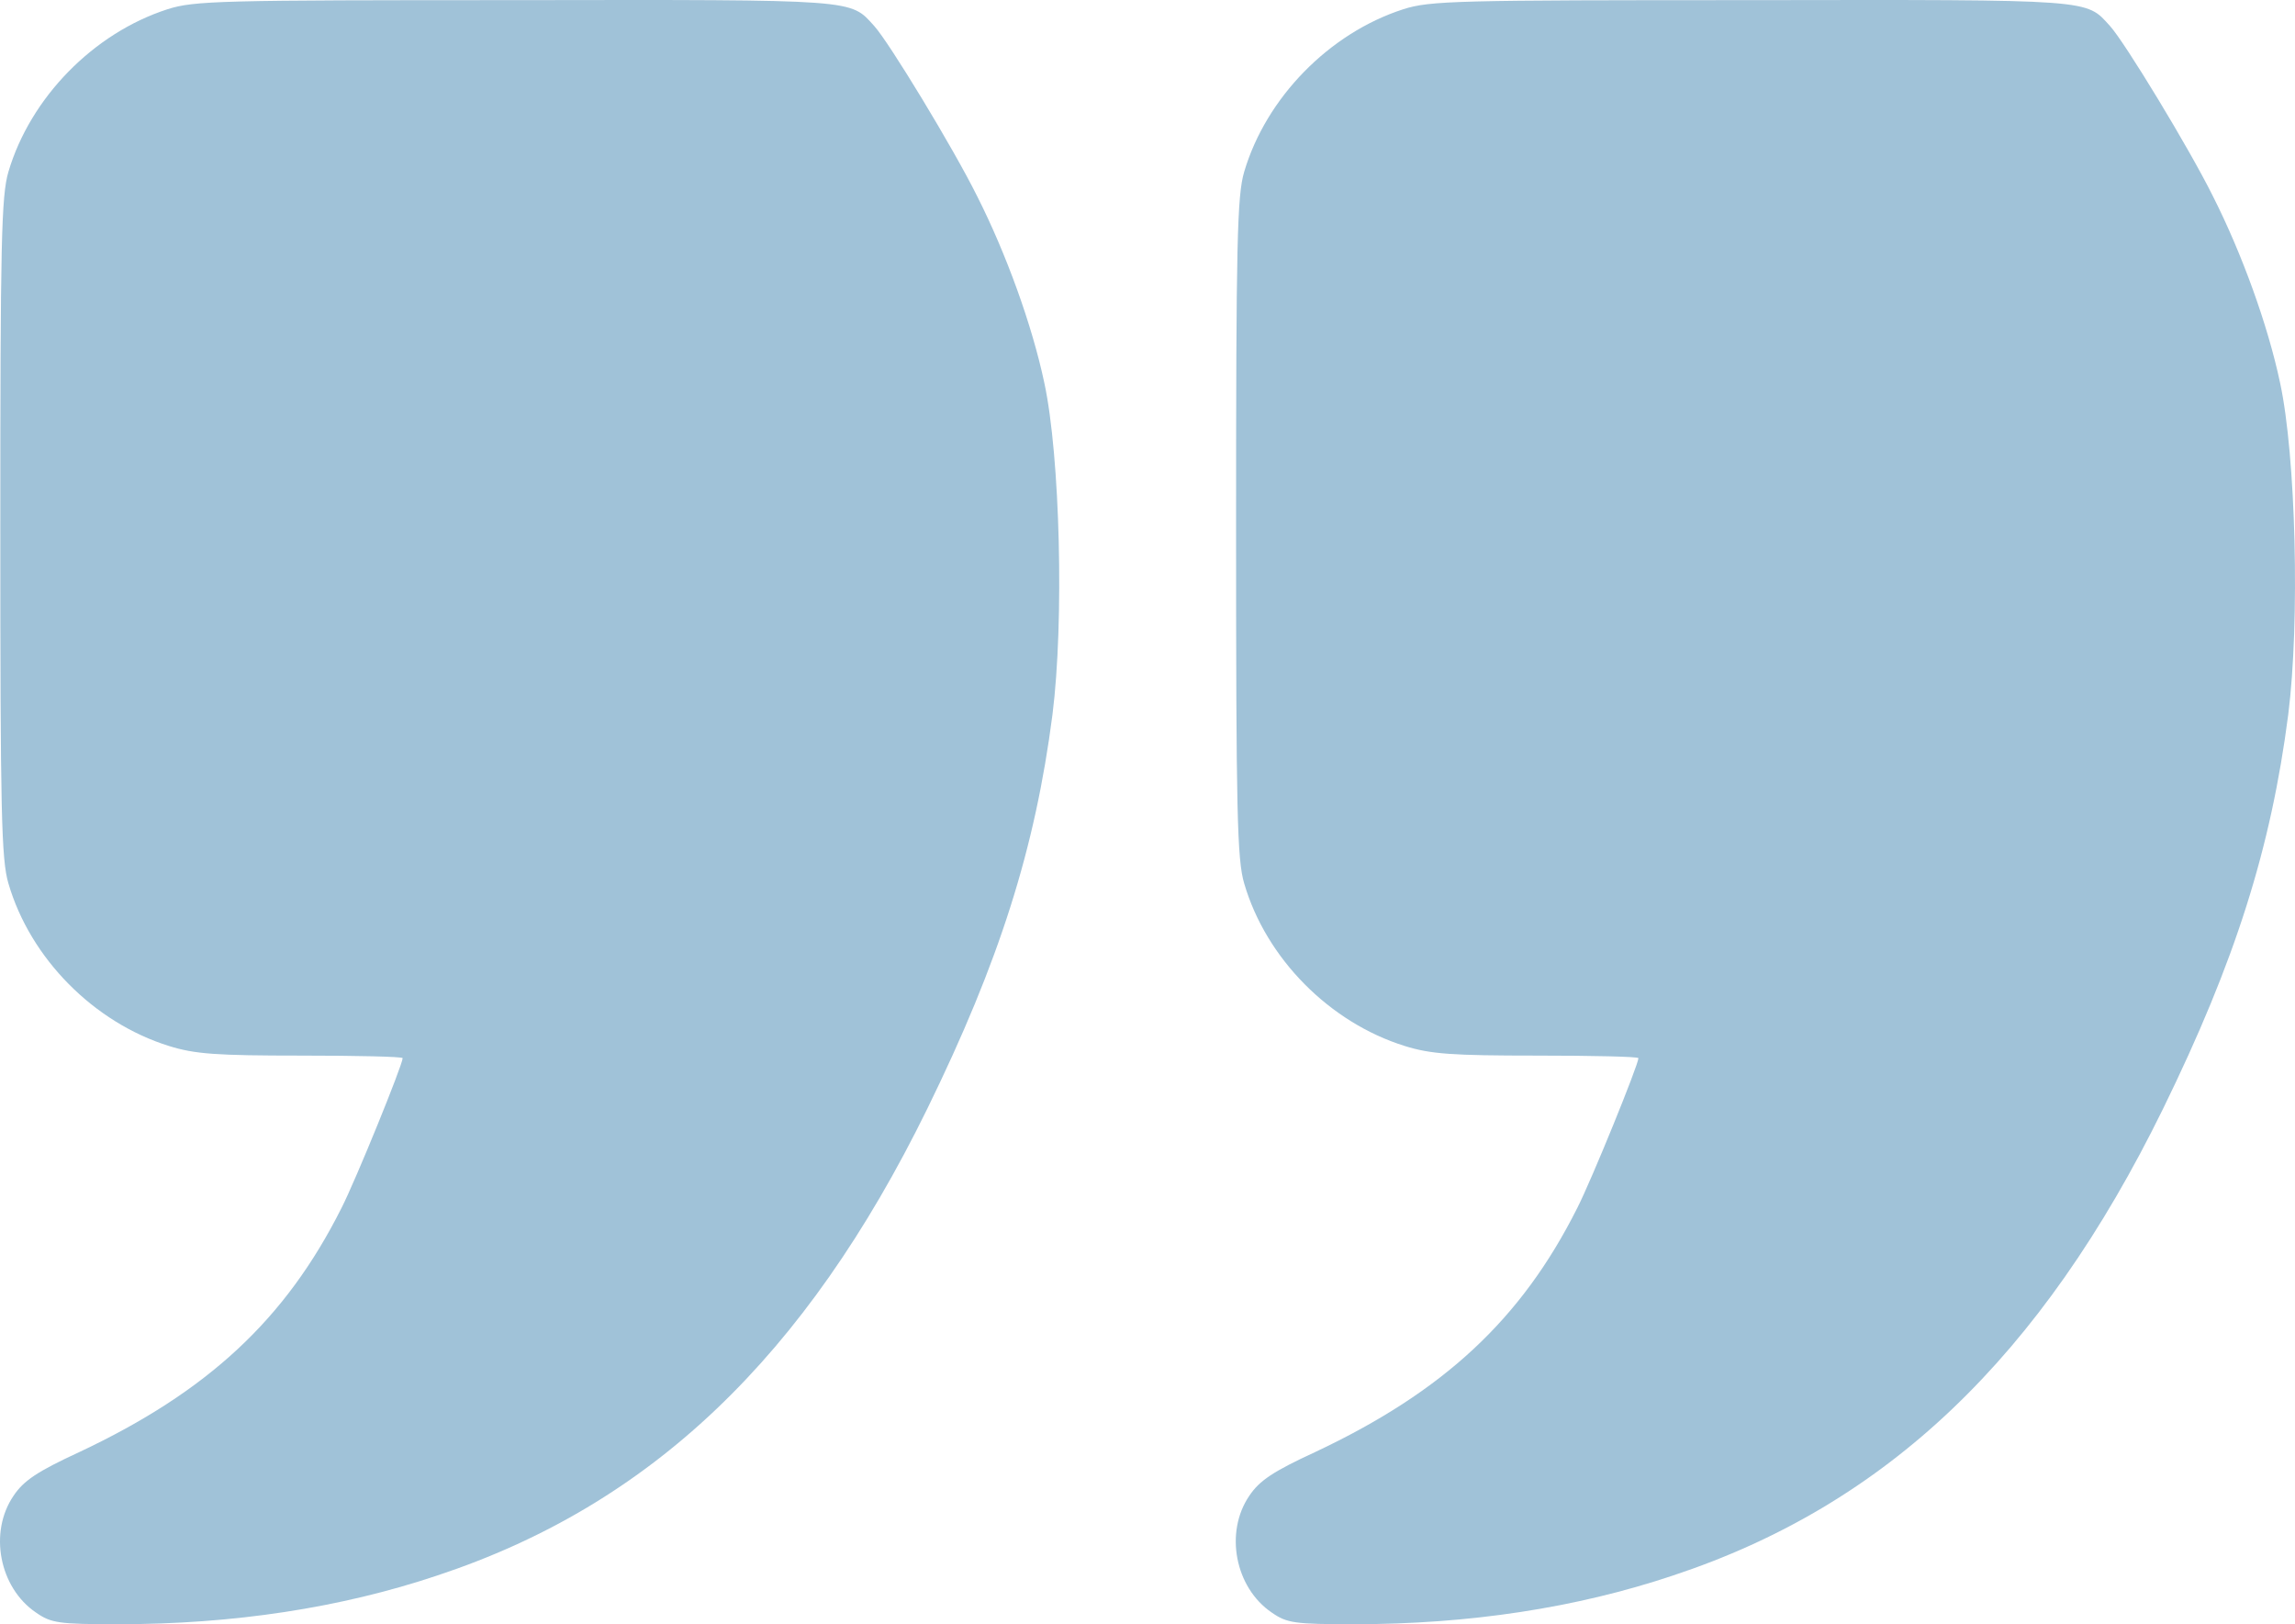 <svg width="65" height="46" viewBox="0 0 65 46" fill="none" xmlns="http://www.w3.org/2000/svg">
<path d="M4.74 0.263C2.648 0.939 0.86 2.765 0.239 4.864C0.038 5.54 0.009 6.877 0.009 14.943C0.009 23.009 0.038 24.346 0.239 25.022C0.86 27.15 2.663 28.962 4.783 29.623C5.519 29.853 6.125 29.896 8.533 29.896C10.106 29.896 11.404 29.925 11.404 29.968C11.404 30.155 10.077 33.419 9.673 34.21C8.086 37.373 5.879 39.415 2.244 41.126C1.062 41.672 0.672 41.931 0.384 42.362C-0.323 43.398 -0.02 44.965 1.018 45.669C1.451 45.971 1.667 46 3.355 46C6.601 46 9.644 45.54 12.385 44.62C18.428 42.621 22.813 38.437 26.261 31.406C28.309 27.222 29.319 24.03 29.809 20.234C30.141 17.603 30.025 12.916 29.578 10.845C29.232 9.206 28.496 7.179 27.674 5.554C26.996 4.188 25.179 1.197 24.761 0.737C24.068 -0.025 24.357 -0.01 14.62 0.004C6.24 0.004 5.504 0.018 4.74 0.263Z" fill="#A0C2D8"/>
<path d="M39.74 0.263C37.648 0.939 35.86 2.765 35.239 4.864C35.038 5.54 35.009 6.877 35.009 14.943C35.009 23.009 35.038 24.346 35.239 25.022C35.86 27.15 37.663 28.962 39.783 29.623C40.519 29.853 41.125 29.896 43.533 29.896C45.106 29.896 46.404 29.925 46.404 29.968C46.404 30.155 45.077 33.419 44.673 34.21C43.086 37.373 40.879 39.415 37.245 41.126C36.062 41.672 35.672 41.931 35.384 42.362C34.677 43.398 34.98 44.965 36.018 45.669C36.451 45.971 36.667 46 38.355 46C41.601 46 44.644 45.54 47.385 44.62C53.428 42.621 57.813 38.437 61.261 31.406C63.309 27.222 64.319 24.03 64.809 20.234C65.141 17.603 65.025 12.916 64.578 10.845C64.232 9.206 63.496 7.179 62.674 5.554C61.996 4.188 60.179 1.197 59.761 0.737C59.068 -0.025 59.357 -0.01 49.62 0.004C41.24 0.004 40.504 0.018 39.74 0.263Z" fill="#A0C2D8"/>
</svg>
